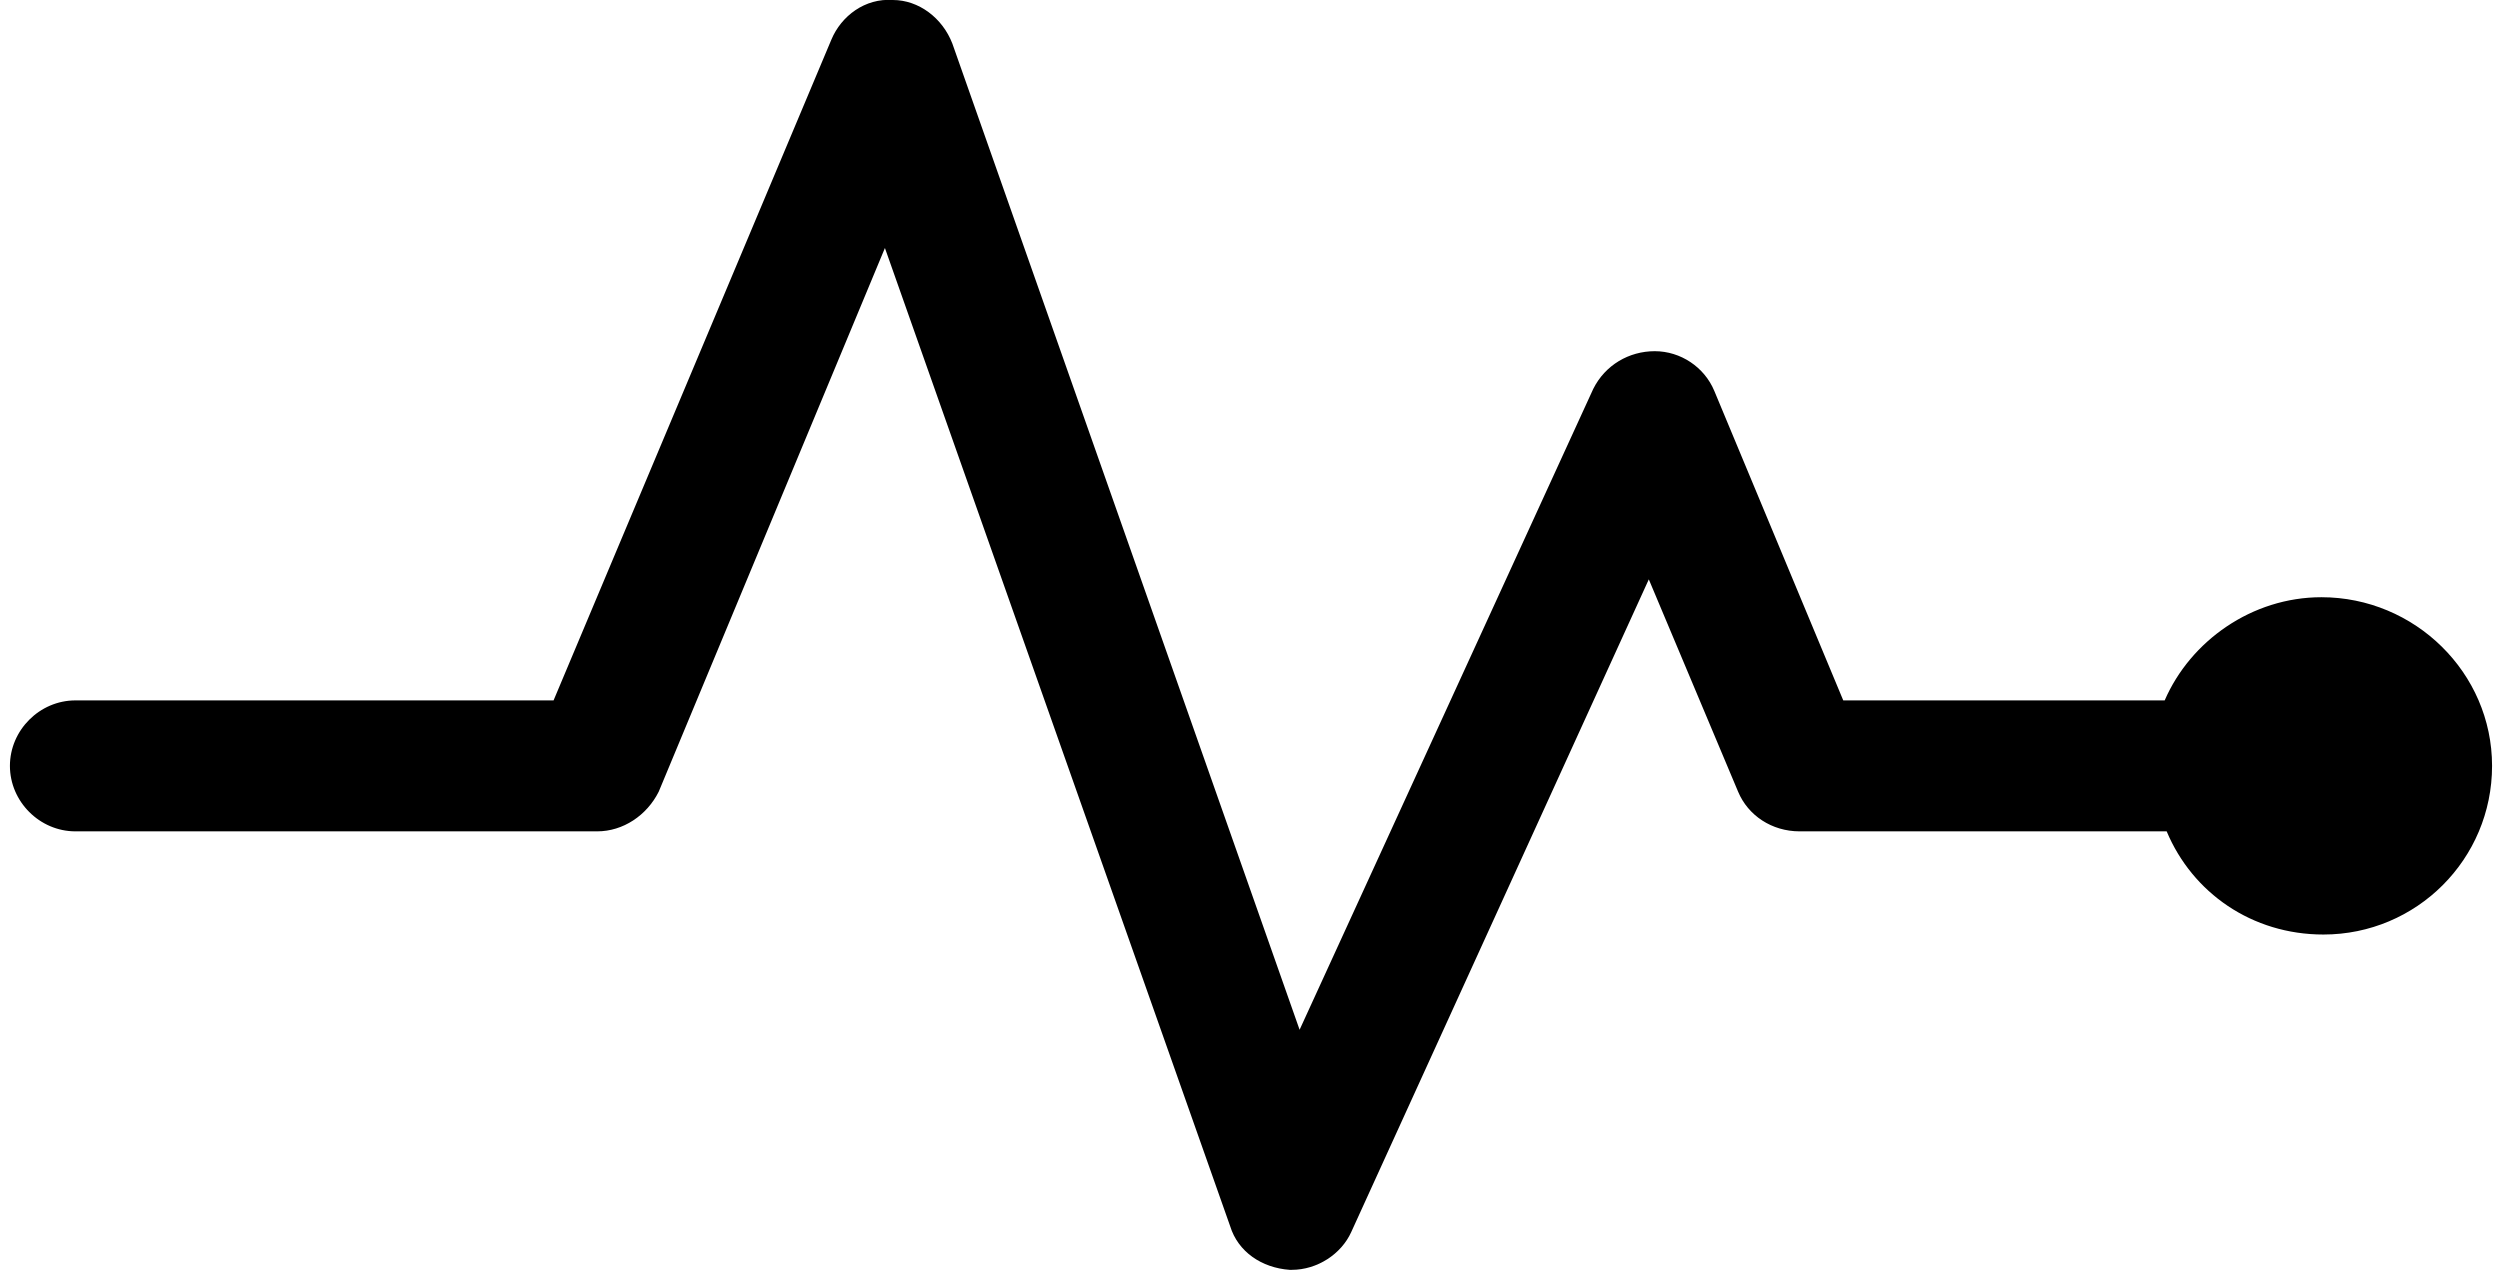 <?xml version="1.0" encoding="utf-8"?>
<!-- Generator: Adobe Illustrator 19.0.1, SVG Export Plug-In . SVG Version: 6.00 Build 0)  -->
<!DOCTYPE svg PUBLIC "-//W3C//DTD SVG 1.1//EN" "http://www.w3.org/Graphics/SVG/1.1/DTD/svg11.dtd">
<svg version="1.1" id="Layer_1" xmlns="http://www.w3.org/2000/svg" xmlns:xlink="http://www.w3.org/1999/xlink" x="0px" y="0px"
	 width="126px" height="64px" viewBox="0 0 126 64" style="enable-background:new 0 0 126 64;" xml:space="preserve">
<path d="M117,30.1c-3.5,0-6.6,2.2-7.9,5.2H92.9l-6.5-15.6c-0.5-1.2-1.7-2-3-2c-1.3,0-2.5,0.7-3.1,1.9L65.5,51.9L48,2.2
	c-0.5-1.3-1.7-2.2-3-2.2c-1.4-0.1-2.6,0.8-3.1,2L27.9,35.3H3.8c-1.8,0-3.3,1.5-3.3,3.3c0,1.8,1.5,3.3,3.3,3.3h26.3
	c1.3,0,2.5-0.8,3.1-2l11.4-27.4L62,61.8c0.4,1.3,1.6,2.1,3,2.2c0,0,0.1,0,0.1,0c1.3,0,2.5-0.8,3-1.9l15-32.9l4.5,10.7
	c0.5,1.2,1.7,2,3.1,2h18.5c1.3,3.1,4.3,5.2,7.9,5.2c4.7,0,8.5-3.8,8.5-8.5S121.7,30.1,117,30.1z"/>
</svg>
